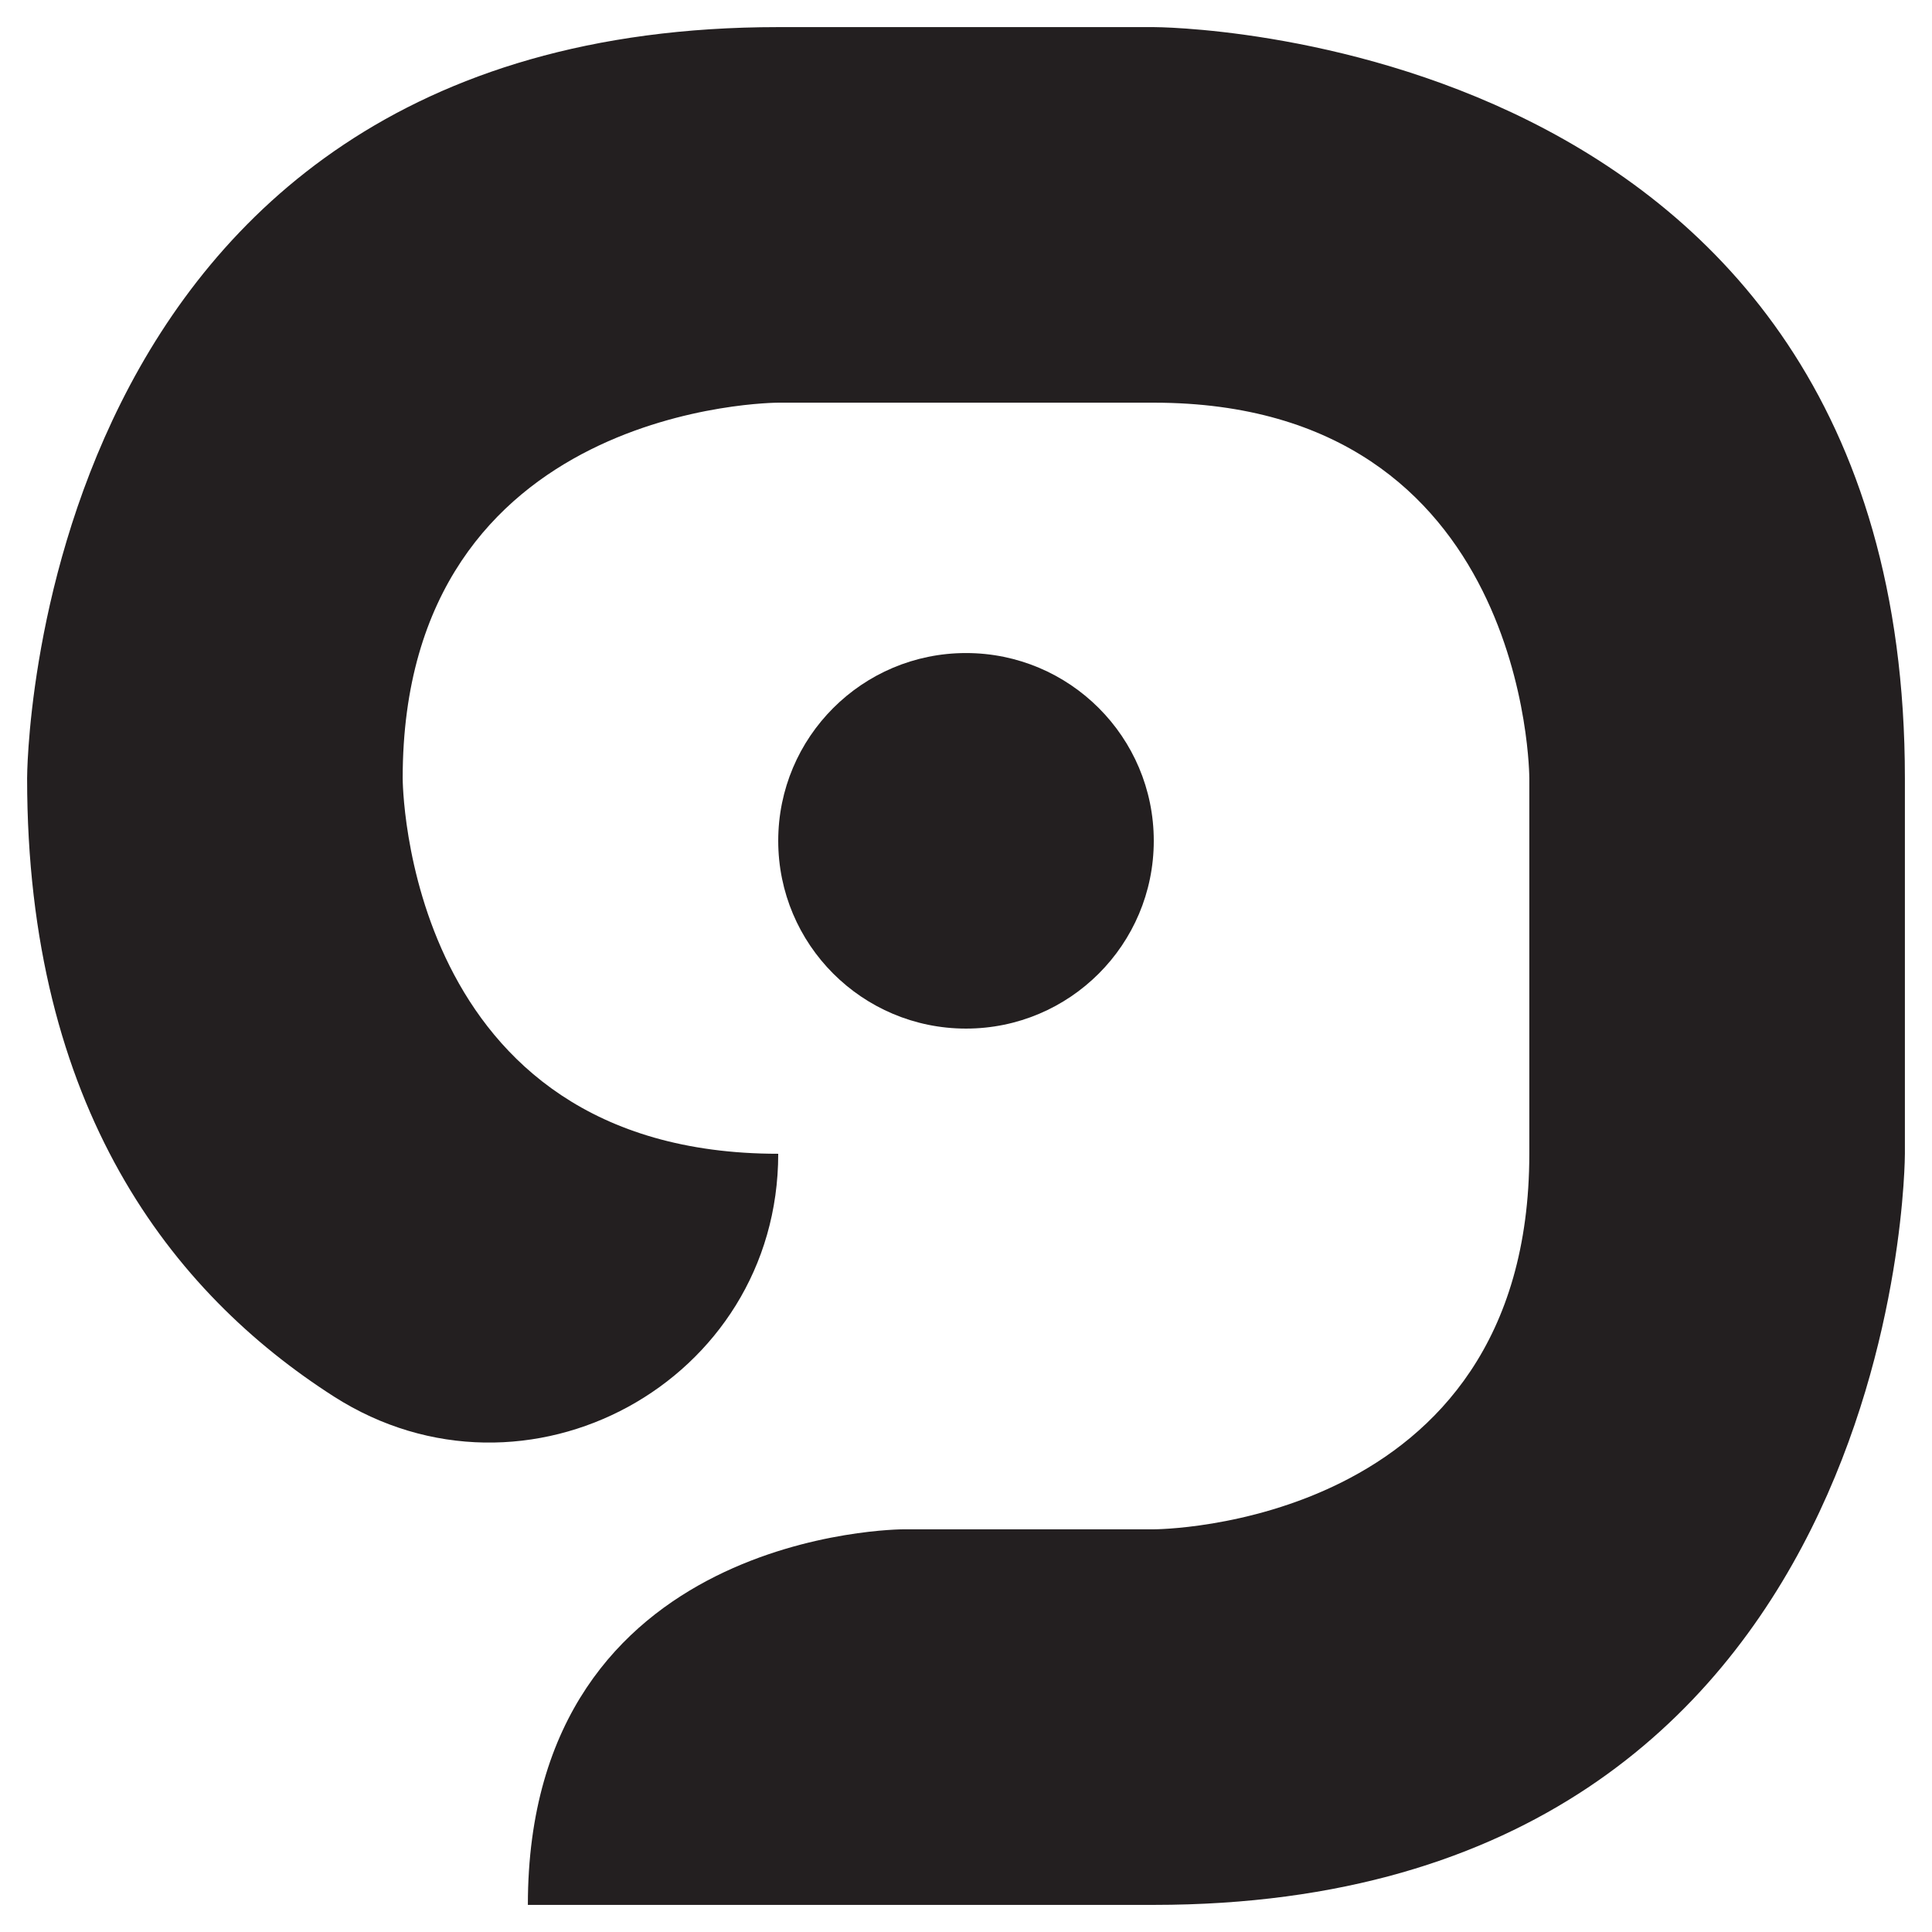 <svg width="63" height="63" viewBox="0 0 63 63" fill="none" xmlns="http://www.w3.org/2000/svg">
<g clip-path="url(#clip0_79_25)">
<path d="M37.623 0.884H25.377C0.884 0.884 0.884 25.377 0.884 25.377C0.884 36.122 5.597 42.15 10.886 45.538C17.154 49.547 25.377 45.066 25.377 37.623C13.131 37.623 13.131 25.377 13.131 25.377C13.131 13.131 25.377 13.131 25.377 13.131H37.623C49.869 13.131 49.869 25.377 49.869 25.377V37.623C49.869 49.869 37.623 49.869 37.623 49.869H29.459C29.459 49.869 17.213 49.869 17.213 62.116H37.623C62.116 62.116 62.116 37.623 62.116 37.623V25.377C62.116 0.884 37.623 0.884 37.623 0.884Z" fill="#231F20"/>
<path d="M31.5 33.541C34.882 33.541 37.623 30.8 37.623 27.418C37.623 24.036 34.882 21.295 31.5 21.295C28.118 21.295 25.377 24.036 25.377 27.418C25.377 30.8 28.118 33.541 31.5 33.541Z" fill="#231F20"/>
</g>
<defs>
<clipPath id="clip0_79_25">
<rect width="63" height="63" fill="white"/>
</clipPath>
</defs>
</svg>
